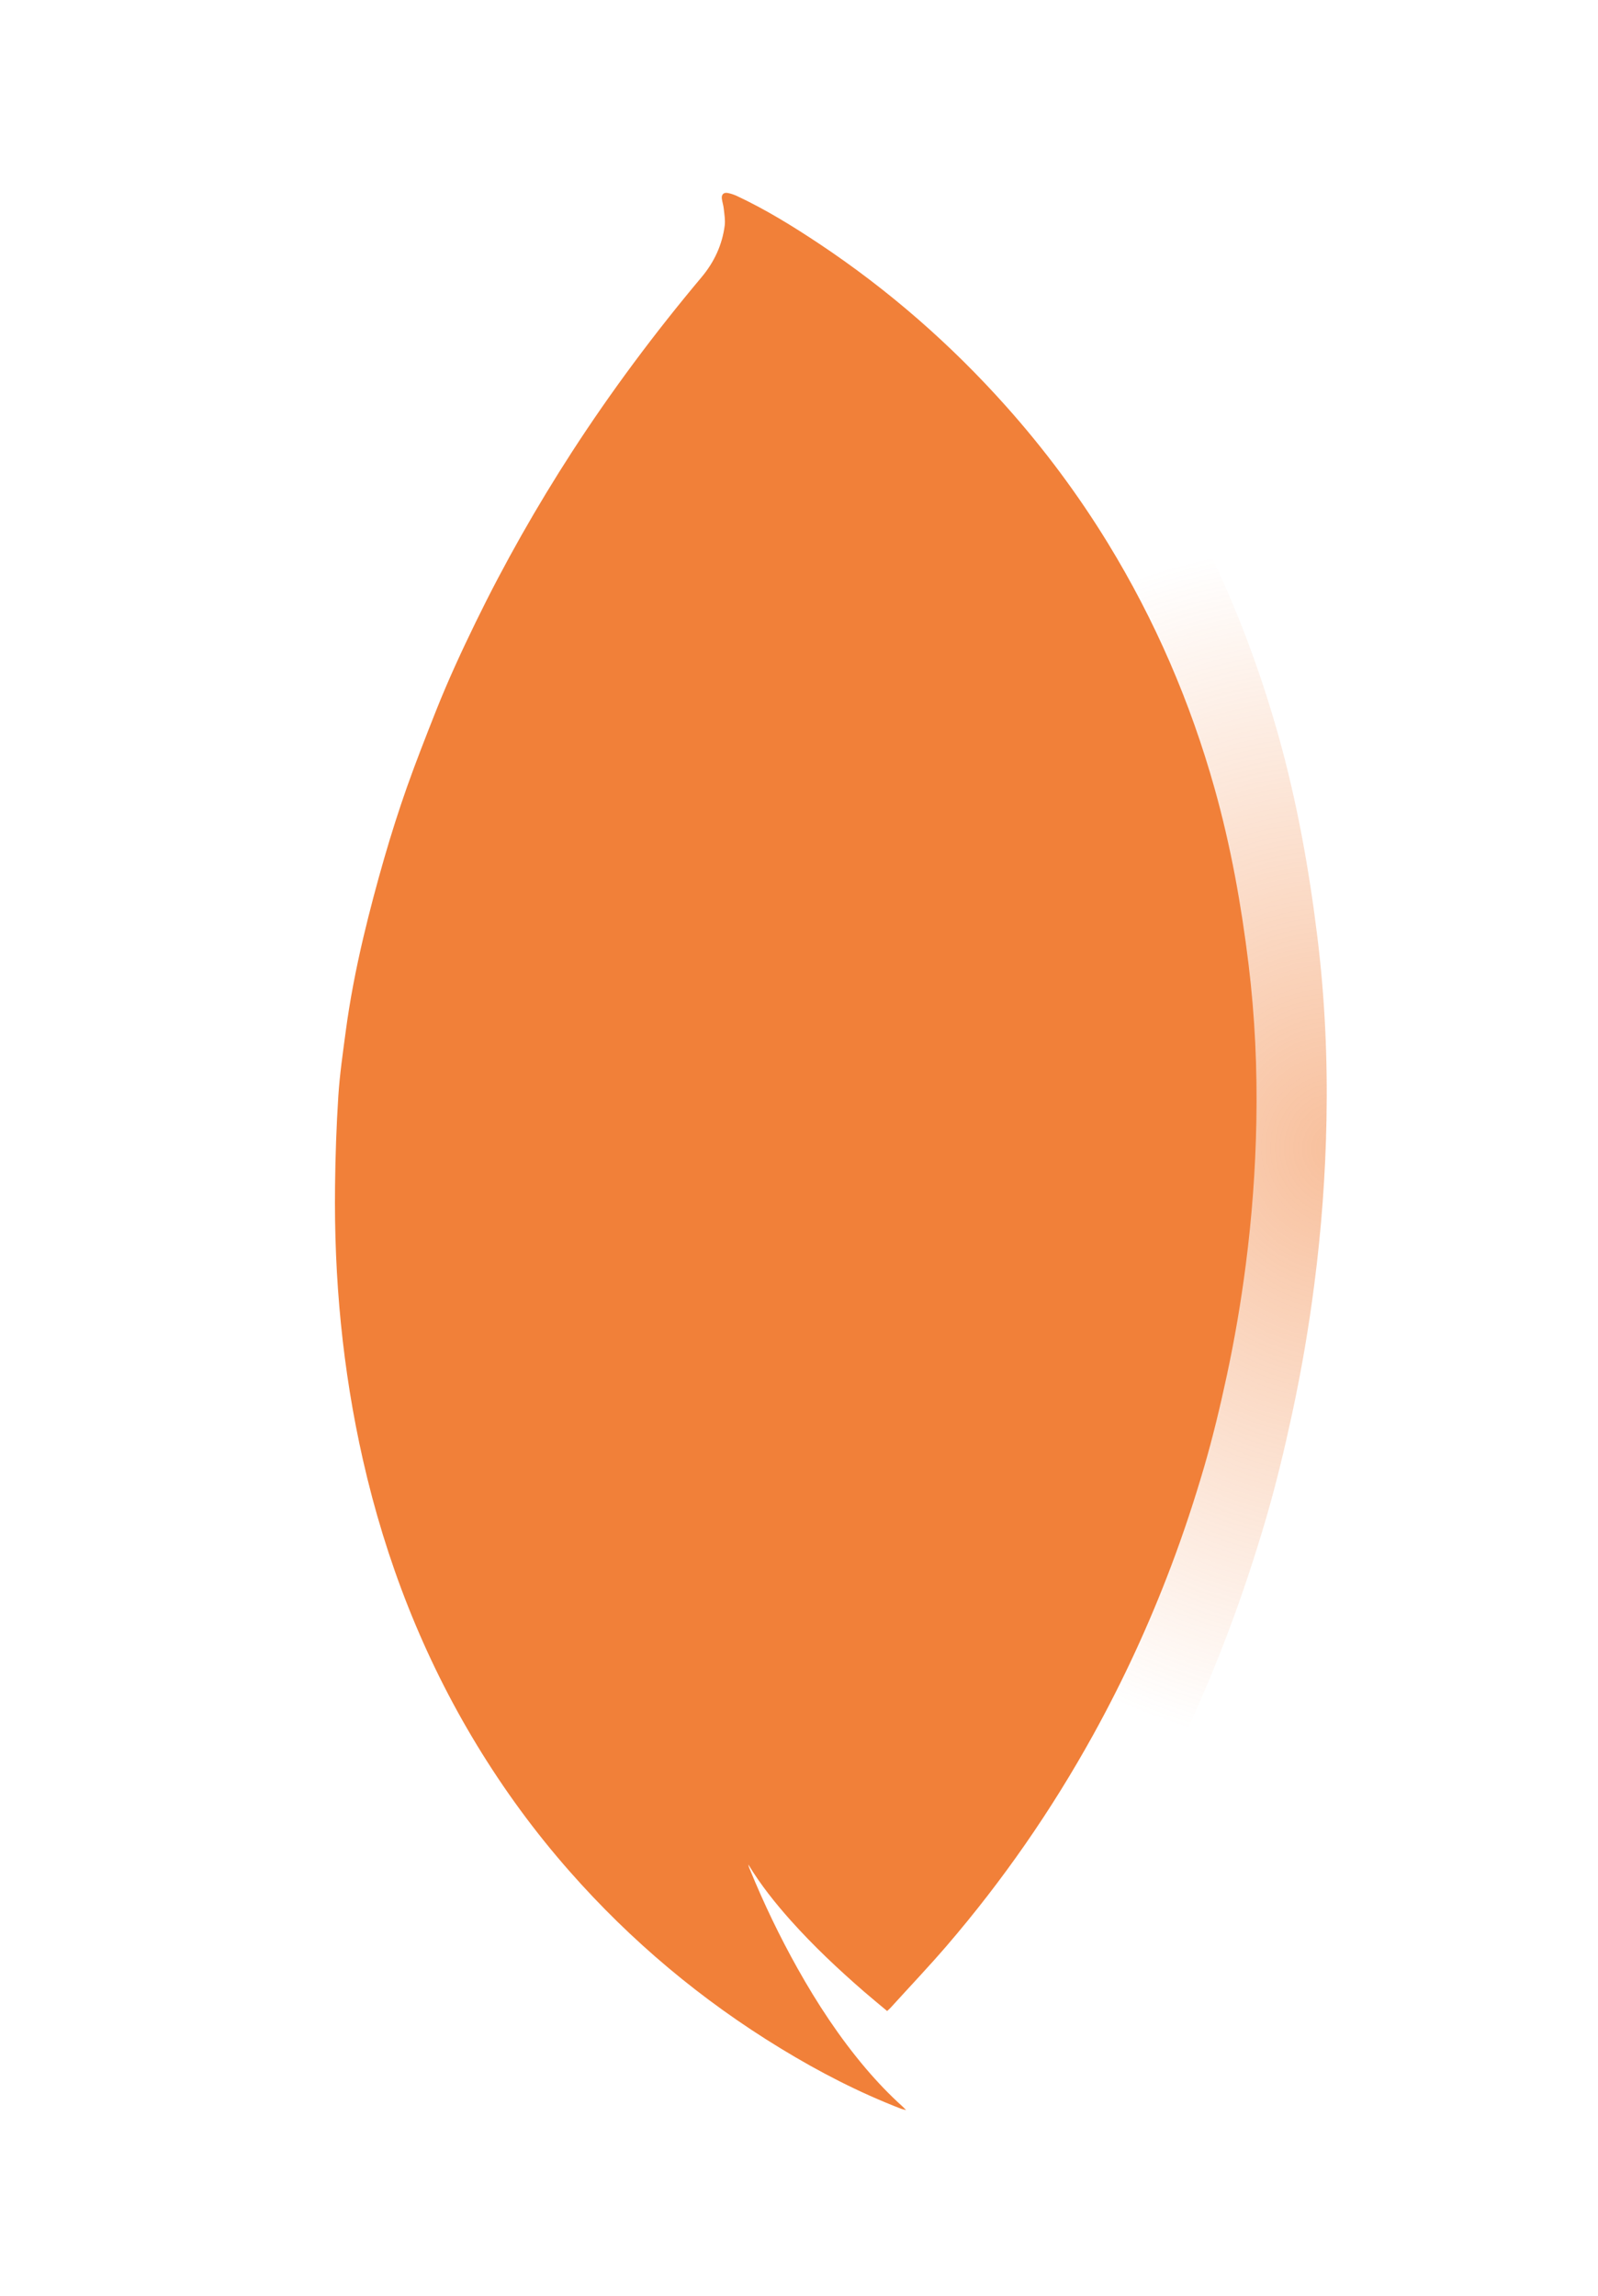 <svg width="670" height="962" viewBox="0 0 670 962" fill="none" xmlns="http://www.w3.org/2000/svg">
<path opacity="0.5" d="M377.709 898.909C373.808 895.643 370.068 892.573 366.386 889.396C353.973 878.617 342.017 867.382 331.04 855.102C323.506 846.665 316.47 837.844 310.519 828.036C310.619 828.458 310.691 828.873 310.826 829.274C310.955 829.704 311.155 830.092 311.319 830.501C318.007 846.865 325.665 862.788 334.308 878.215C343.92 895.362 354.685 911.722 367.426 926.726C372.934 933.191 378.775 939.319 385.102 944.999C385.544 945.392 385.935 945.861 386.826 946.739C385.634 946.419 384.994 946.309 384.413 946.092C364.096 938.245 344.798 928.298 326.236 916.967C287.87 893.606 253.81 865.072 224.12 831.351C207.37 812.352 192.473 791.995 179.295 770.333C153.225 727.422 135.255 681.297 124.175 632.393C114.33 588.871 110.183 544.746 110.719 500.172C110.884 485.706 111.384 471.238 112.304 456.792C112.979 446.326 114.494 435.902 115.881 425.505C117.92 410.173 120.891 394.998 124.43 379.976C127.491 367.076 130.892 354.268 134.57 341.565C137.877 330.131 141.504 318.752 145.456 307.522C149.819 295.214 154.599 283.05 159.408 270.893C165.229 256.208 171.842 241.857 178.789 227.627C192.623 199.271 208.172 171.892 225.303 145.423C244.387 115.979 265.351 87.922 287.912 61.053C293.985 53.828 297.932 45.455 299.125 36.01C299.44 33.357 298.938 30.576 298.656 27.884C298.497 26.32 297.967 24.779 297.751 23.2C297.458 21.114 298.561 19.949 300.643 20.355C302.092 20.622 303.538 21.13 304.896 21.738C318.927 28.296 332.054 36.407 344.94 44.97C378.42 67.265 408.47 93.508 435.236 123.495C453.579 144.046 469.98 166.054 484.374 189.532C507.12 226.685 524.252 266.289 536.012 308.226C543.806 336.019 548.882 364.301 552.378 392.92C555.493 418.303 556.648 443.74 556.161 469.284C555.73 492.348 554.018 515.313 551.061 538.157C548.747 556.215 545.68 574.132 541.853 591.936C538.636 606.893 535.086 621.729 530.791 636.397C526.171 652.164 521.019 667.758 515.23 683.12C504.545 711.529 491.895 738.985 477.208 765.53C457.095 801.878 433.545 835.843 406.458 867.34C397.712 877.5 388.439 887.244 379.42 897.178C378.948 897.69 378.427 898.159 377.624 898.886" fill="url(#paint0_radial_110_162)"/>
<path d="M372.002 842.744C368.619 839.912 365.376 837.249 362.183 834.494C351.419 825.147 341.05 815.405 331.532 804.756C324.998 797.439 318.896 789.789 313.736 781.284C313.823 781.65 313.885 782.01 314.003 782.358C314.114 782.731 314.287 783.067 314.43 783.422C320.23 797.612 326.871 811.42 334.365 824.798C342.701 839.668 352.036 853.855 363.085 866.866C367.861 872.472 372.927 877.787 378.413 882.712C378.796 883.053 379.136 883.46 379.908 884.221C378.874 883.944 378.319 883.848 377.816 883.66C360.197 876.856 343.462 868.23 327.366 858.403C294.095 838.145 264.559 813.401 238.813 784.159C224.287 767.683 211.369 750.03 199.941 731.245C177.333 694.033 161.751 654.034 152.142 611.626C143.604 573.884 140.008 535.62 140.473 496.966C140.616 484.421 141.049 471.875 141.847 459.348C142.433 450.272 143.747 441.233 144.949 432.216C146.718 418.92 149.294 405.761 152.363 392.734C155.017 381.548 157.967 370.441 161.156 359.425C164.024 349.51 167.169 339.642 170.596 329.903C174.379 319.231 178.525 308.682 182.695 298.139C187.743 285.405 193.478 272.96 199.502 260.62C211.498 236.03 224.983 212.287 239.838 189.334C256.388 163.801 274.567 139.47 294.132 116.17C299.398 109.904 302.821 102.644 303.855 94.453C304.129 92.152 303.693 89.74 303.448 87.406C303.31 86.05 302.851 84.713 302.664 83.344C302.41 81.535 303.366 80.525 305.171 80.877C306.428 81.108 307.682 81.55 308.86 82.076C321.027 87.763 332.411 94.797 343.585 102.223C372.619 121.557 398.678 144.314 421.888 170.319C437.795 188.14 452.017 207.225 464.5 227.584C484.225 259.803 499.081 294.147 509.28 330.514C516.038 354.615 520.44 379.141 523.472 403.959C526.173 425.971 527.175 448.029 526.753 470.18C526.379 490.182 524.894 510.096 522.33 529.906C520.323 545.565 517.664 561.103 514.344 576.542C511.555 589.512 508.477 602.379 504.752 615.098C500.746 628.771 496.278 642.293 491.258 655.615C481.992 680.251 471.022 704.061 458.286 727.08C440.845 758.6 420.422 788.054 396.932 815.368C389.349 824.178 381.307 832.628 373.486 841.242C373.077 841.687 372.625 842.093 371.928 842.724" fill="#F18039"/>
<defs>
<radialGradient id="paint0_radial_110_162" cx="0" cy="0" r="1" gradientUnits="userSpaceOnUse" gradientTransform="translate(562 481.264) rotate(-104.201) scale(252.723 244.12)">
<stop stop-color="#F18039"/>
<stop offset="1" stop-color="#F18039" stop-opacity="0"/>
</radialGradient>
</defs>
</svg>
